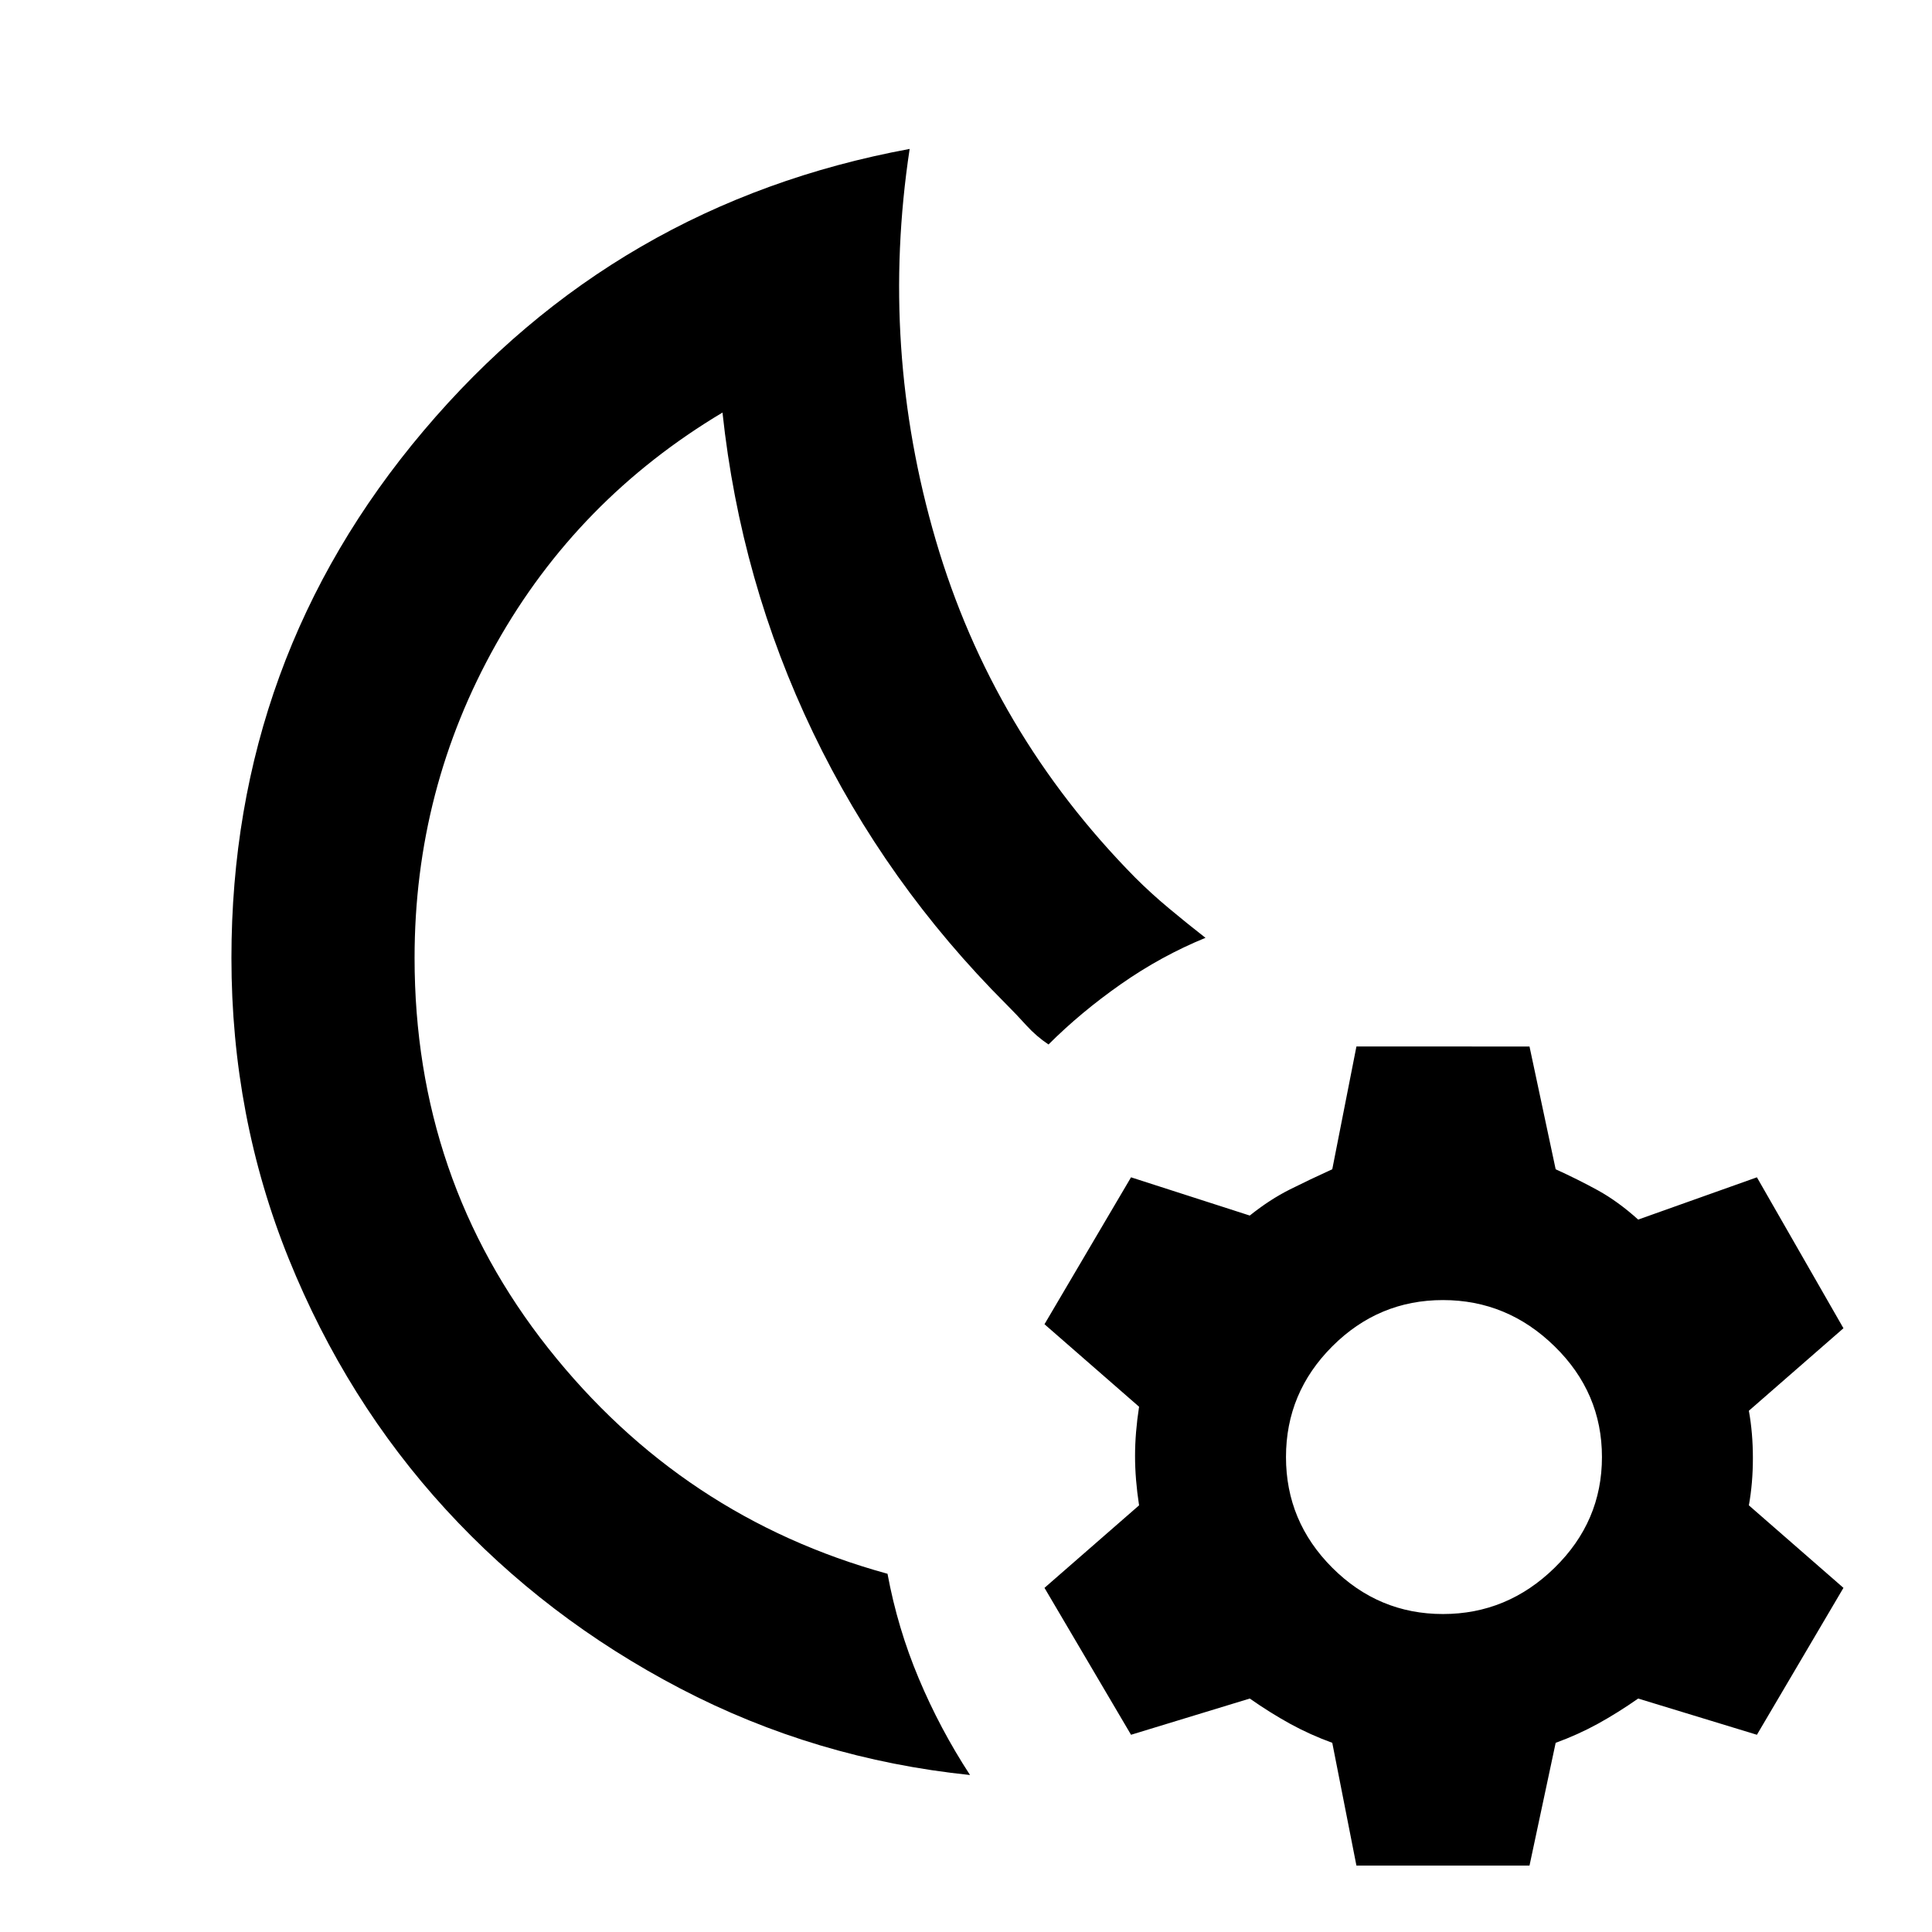 <svg xmlns="http://www.w3.org/2000/svg" height="24" width="24"><path d="M12.05 22.05q-1.925-.2-3.6-1.075T5.537 18.75Q4.3 17.4 3.587 15.637q-.712-1.762-.712-3.737 0-3.725 2.388-6.55Q7.65 2.525 11.3 1.85q-.375 2.475.325 4.862.7 2.388 2.475 4.188.2.2.425.387.225.188.45.363-.55.225-1.05.575t-.9.75q-.15-.1-.275-.237-.125-.138-.25-.263-1.5-1.5-2.4-3.375-.9-1.875-1.125-3.975Q7.175 6.2 6.163 8 5.15 9.8 5.15 11.9q0 2.75 1.662 4.85 1.663 2.1 4.213 2.8.125.675.388 1.3.262.625.637 1.2Zm-2.95-9.7Zm7.75 10.825-.3-1.525q-.275-.1-.525-.237-.25-.138-.5-.313l-1.475.45-1.075-1.825L14.15 18.7q-.05-.325-.05-.613 0-.287.05-.612l-1.175-1.025 1.075-1.825 1.475.475q.25-.2.5-.325t.525-.25l.3-1.525H19l.325 1.525q.275.125.525.262.25.138.5.363l1.475-.525L22.9 16.5l-1.175 1.025q.05.275.05.588 0 .312-.05.587l1.175 1.025-1.075 1.825-1.475-.45q-.25.175-.5.313-.25.137-.525.237L19 23.175Zm1.075-3.125q.8 0 1.387-.575.588-.575.588-1.375t-.588-1.375q-.587-.575-1.387-.575t-1.375.575q-.575.575-.575 1.375t.575 1.375q.575.575 1.375.575Z"/></svg>